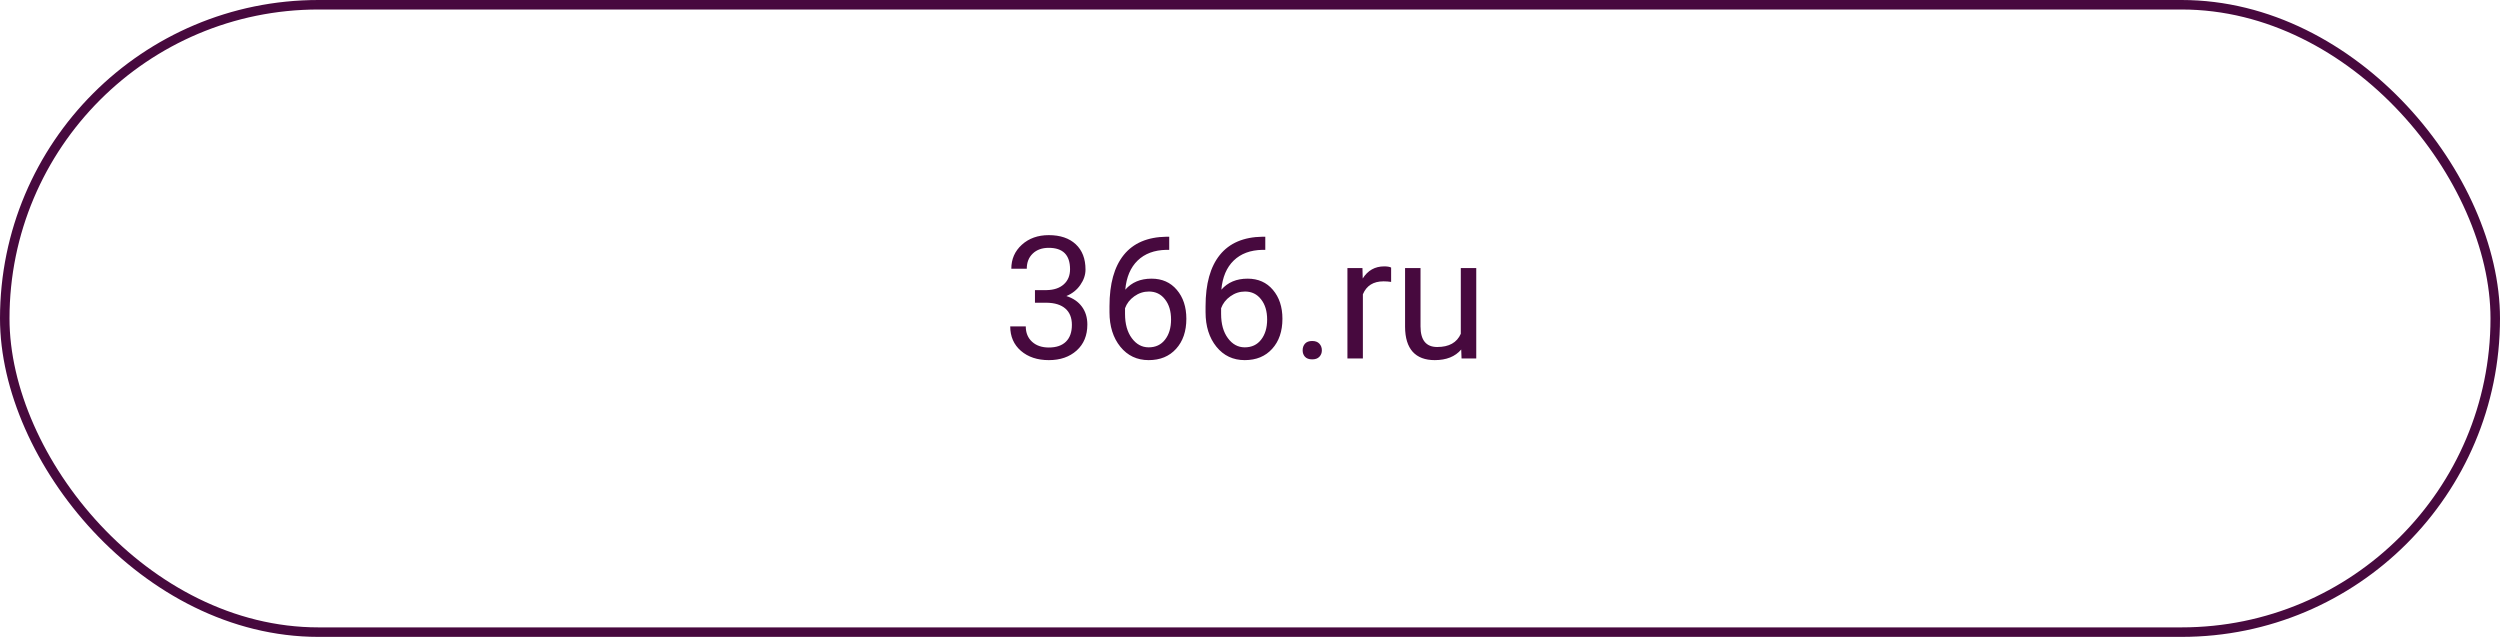 <svg width="263" height="67" viewBox="0 0 263 67" fill="none" xmlns="http://www.w3.org/2000/svg">
<path d="M108.878 30.52H110.1C110.867 30.508 111.471 30.306 111.91 29.913C112.35 29.52 112.569 28.99 112.569 28.322C112.569 26.822 111.822 26.072 110.328 26.072C109.625 26.072 109.062 26.274 108.641 26.679C108.225 27.077 108.017 27.607 108.017 28.27H106.391C106.391 27.256 106.76 26.415 107.498 25.747C108.242 25.073 109.186 24.736 110.328 24.736C111.535 24.736 112.481 25.056 113.167 25.694C113.853 26.333 114.195 27.221 114.195 28.357C114.195 28.914 114.014 29.453 113.65 29.975C113.293 30.496 112.804 30.886 112.183 31.144C112.886 31.366 113.428 31.735 113.809 32.251C114.195 32.767 114.389 33.397 114.389 34.141C114.389 35.289 114.014 36.2 113.264 36.874C112.514 37.548 111.538 37.885 110.337 37.885C109.136 37.885 108.157 37.56 107.401 36.909C106.651 36.259 106.276 35.4 106.276 34.334H107.911C107.911 35.008 108.131 35.547 108.57 35.951C109.01 36.355 109.599 36.558 110.337 36.558C111.122 36.558 111.723 36.352 112.139 35.942C112.555 35.532 112.763 34.943 112.763 34.176C112.763 33.432 112.534 32.86 112.077 32.462C111.62 32.063 110.961 31.858 110.1 31.847H108.878V30.52ZM123.002 24.903V26.283H122.703C121.438 26.307 120.43 26.682 119.68 27.408C118.93 28.135 118.496 29.157 118.379 30.476C119.053 29.702 119.973 29.315 121.139 29.315C122.252 29.315 123.14 29.708 123.802 30.493C124.47 31.278 124.804 32.292 124.804 33.534C124.804 34.852 124.443 35.907 123.723 36.698C123.008 37.489 122.047 37.885 120.84 37.885C119.615 37.885 118.622 37.416 117.86 36.478C117.099 35.535 116.718 34.322 116.718 32.84V32.216C116.718 29.86 117.219 28.061 118.221 26.819C119.229 25.571 120.726 24.933 122.712 24.903H123.002ZM120.866 30.669C120.31 30.669 119.797 30.836 119.328 31.17C118.859 31.504 118.534 31.923 118.353 32.427V33.024C118.353 34.079 118.59 34.929 119.064 35.573C119.539 36.218 120.131 36.54 120.84 36.54C121.572 36.54 122.146 36.27 122.562 35.731C122.984 35.192 123.195 34.486 123.195 33.613C123.195 32.734 122.981 32.025 122.554 31.486C122.132 30.941 121.569 30.669 120.866 30.669ZM133.109 24.903V26.283H132.811C131.545 26.307 130.537 26.682 129.787 27.408C129.037 28.135 128.604 29.157 128.486 30.476C129.16 29.702 130.08 29.315 131.246 29.315C132.359 29.315 133.247 29.708 133.909 30.493C134.577 31.278 134.911 32.292 134.911 33.534C134.911 34.852 134.551 35.907 133.83 36.698C133.115 37.489 132.154 37.885 130.947 37.885C129.723 37.885 128.729 37.416 127.968 36.478C127.206 35.535 126.825 34.322 126.825 32.84V32.216C126.825 29.86 127.326 28.061 128.328 26.819C129.336 25.571 130.833 24.933 132.819 24.903H133.109ZM130.974 30.669C130.417 30.669 129.904 30.836 129.436 31.17C128.967 31.504 128.642 31.923 128.46 32.427V33.024C128.46 34.079 128.697 34.929 129.172 35.573C129.646 36.218 130.238 36.54 130.947 36.54C131.68 36.54 132.254 36.27 132.67 35.731C133.092 35.192 133.303 34.486 133.303 33.613C133.303 32.734 133.089 32.025 132.661 31.486C132.239 30.941 131.677 30.669 130.974 30.669ZM137.038 36.856C137.038 36.575 137.12 36.341 137.284 36.153C137.454 35.966 137.706 35.872 138.04 35.872C138.374 35.872 138.626 35.966 138.796 36.153C138.972 36.341 139.06 36.575 139.06 36.856C139.06 37.126 138.972 37.352 138.796 37.533C138.626 37.715 138.374 37.806 138.04 37.806C137.706 37.806 137.454 37.715 137.284 37.533C137.12 37.352 137.038 37.126 137.038 36.856ZM146.346 29.658C146.1 29.617 145.833 29.597 145.546 29.597C144.479 29.597 143.756 30.051 143.375 30.959V37.709H141.749V28.199H143.331L143.357 29.298C143.891 28.448 144.646 28.023 145.625 28.023C145.941 28.023 146.182 28.064 146.346 28.146V29.658ZM153.72 36.769C153.087 37.513 152.158 37.885 150.934 37.885C149.92 37.885 149.146 37.592 148.613 37.006C148.086 36.414 147.819 35.541 147.813 34.387V28.199H149.439V34.343C149.439 35.784 150.025 36.505 151.197 36.505C152.439 36.505 153.266 36.042 153.676 35.116V28.199H155.302V37.709H153.755L153.72 36.769Z" fill="#47093E"/>
<rect x="0.5" y="0.5" width="262" height="66" rx="33" stroke="#47093E"/>
</svg>
